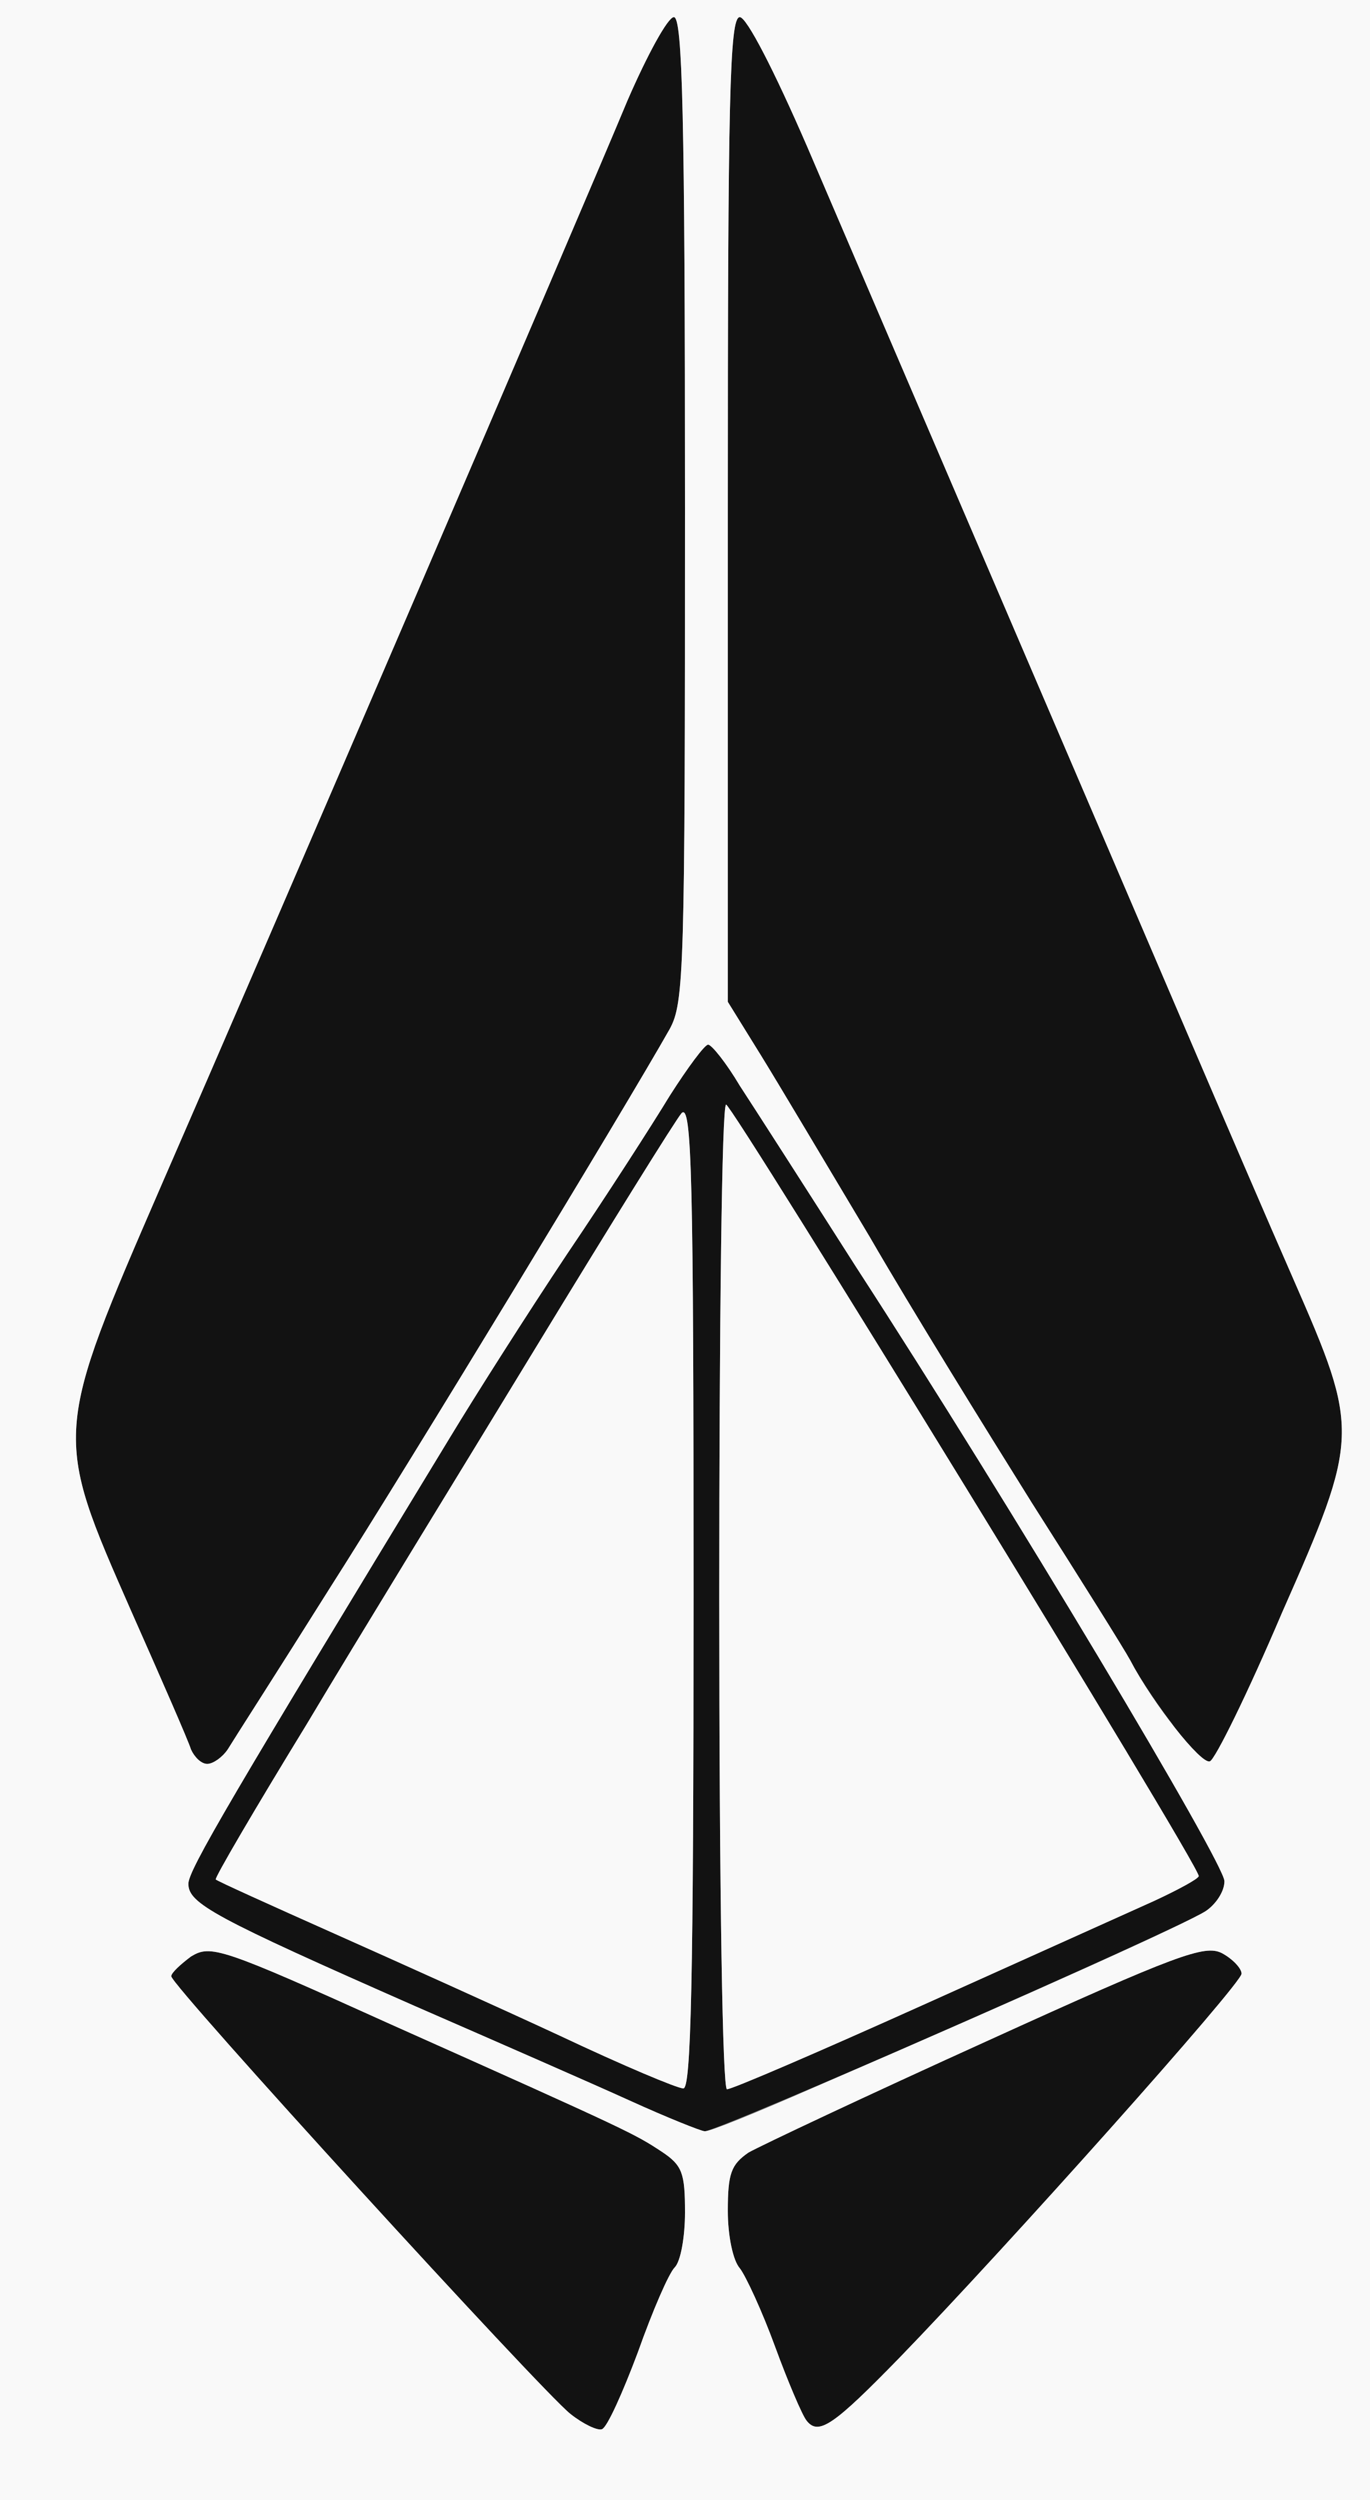 <!DOCTYPE svg PUBLIC "-//W3C//DTD SVG 20010904//EN" "http://www.w3.org/TR/2001/REC-SVG-20010904/DTD/svg10.dtd">
<svg version="1.0" xmlns="http://www.w3.org/2000/svg" width="160px" height="292px" viewBox="0 0 1600 2920" preserveAspectRatio="xMidYMid meet">
<rect x="0" y="0" width="1600" height="2920" fill="#808080" stroke="none"/>
<g id="layer101" fill="#121212" stroke="none">
 <path d="M666 2819 c-34 -27 -466 -500 -466 -511 0 -4 11 -14 23 -23 23 -14 34 -11 233 79 282 126 285 128 317 149 24 16 27 25 27 71 0 28 -5 57 -12 64 -7 7 -26 51 -43 99 -18 48 -36 88 -42 90 -5 2 -22 -6 -37 -18z"/>
 <path d="M942 2827 c-5 -6 -22 -46 -37 -87 -15 -41 -34 -82 -41 -91 -8 -9 -14 -38 -14 -67 0 -44 4 -54 24 -68 14 -8 139 -67 278 -130 224 -102 255 -113 275 -103 13 7 23 18 23 24 0 12 -275 320 -399 448 -77 79 -95 92 -109 74z"/>
 <path d="M735 2453 c-44 -20 -156 -69 -250 -110 -236 -104 -265 -120 -265 -143 0 -16 50 -101 306 -522 29 -48 90 -144 136 -213 46 -68 100 -152 120 -185 21 -33 41 -60 45 -60 4 0 21 21 37 48 17 26 78 121 136 212 181 279 430 696 430 717 0 12 -10 27 -22 35 -36 23 -571 258 -585 257 -4 0 -44 -16 -88 -36z m75 -590 c0 -487 -2 -575 -14 -563 -7 8 -84 132 -171 275 -87 143 -208 340 -267 439 -60 98 -108 180 -106 181 2 2 64 30 138 63 74 33 194 87 265 120 72 34 136 61 143 61 9 1 12 -121 12 -576z m267 479 c120 -54 242 -109 271 -122 28 -13 52 -26 52 -29 0 -14 -544 -900 -552 -901 -5 0 -8 259 -8 575 0 353 4 575 9 575 6 0 108 -44 228 -98z"/>
 <path d="M223 2043 c-3 -10 -35 -83 -70 -162 -91 -207 -91 -205 36 -498 120 -275 487 -1129 544 -1266 23 -53 47 -97 54 -97 10 0 13 112 13 575 0 540 -1 576 -18 607 -52 92 -302 504 -397 653 -59 94 -113 178 -119 188 -6 9 -17 17 -24 17 -7 0 -15 -8 -19 -17z"/>
 <path d="M1368 2012 c-20 -26 -41 -59 -48 -73 -7 -13 -59 -96 -115 -184 -55 -88 -141 -227 -189 -310 -49 -82 -106 -178 -127 -212 l-39 -63 0 -575 c0 -479 2 -575 14 -575 8 0 40 62 79 152 36 84 135 315 220 513 85 198 186 434 225 525 39 91 94 219 123 285 77 176 77 183 -14 389 -40 94 -78 171 -84 173 -6 2 -26 -18 -45 -45z"/>
 </g>
<g id="layer102" fill="#f9f9f9" stroke="none">
 <path d="M0 1460 l0 -1460 800 0 800 0 0 1460 0 1460 -800 0 -800 0 0 -1460z m745 1287 c17 -48 36 -92 43 -99 7 -7 12 -36 12 -64 0 -46 -3 -55 -27 -71 -32 -21 -35 -23 -317 -149 -199 -90 -210 -93 -233 -79 -12 9 -23 19 -23 23 0 11 432 484 466 511 15 12 32 20 37 18 6 -2 24 -42 42 -90z m306 6 c124 -128 399 -436 399 -448 0 -6 -10 -17 -23 -24 -20 -10 -51 1 -275 103 -139 63 -264 122 -278 130 -20 14 -24 24 -24 68 0 29 6 58 14 67 7 9 26 50 41 91 15 41 32 81 37 87 14 18 32 5 109 -74z m-103 -314 c266 -115 438 -193 460 -207 12 -8 22 -23 22 -35 0 -21 -249 -438 -430 -717 -58 -91 -119 -186 -136 -212 -16 -27 -33 -48 -37 -48 -4 0 -24 27 -45 60 -20 33 -74 117 -120 185 -46 69 -107 165 -136 213 -256 421 -306 506 -306 522 0 23 29 39 265 143 94 41 206 90 250 110 44 20 84 36 88 36 5 1 61 -22 125 -50z m-682 -396 c6 -10 60 -94 119 -188 95 -149 345 -561 397 -653 17 -31 18 -67 18 -607 0 -463 -3 -575 -13 -575 -7 0 -31 44 -54 97 -57 137 -424 991 -544 1266 -127 293 -127 291 -36 498 35 79 67 152 70 162 4 9 12 17 19 17 7 0 18 -8 24 -17z m1231 -159 c91 -206 91 -213 14 -389 -29 -66 -84 -194 -123 -285 -39 -91 -140 -327 -225 -525 -85 -198 -184 -429 -220 -513 -39 -90 -71 -152 -79 -152 -12 0 -14 96 -14 575 l0 575 39 63 c21 34 78 130 127 212 48 83 134 222 189 310 56 88 108 171 115 184 26 50 83 122 93 118 6 -2 44 -79 84 -173z"/>
 <path d="M655 2378 c-71 -33 -191 -87 -265 -120 -74 -33 -136 -61 -138 -63 -2 -1 46 -83 106 -181 59 -99 180 -296 267 -439 87 -143 164 -267 171 -275 12 -12 14 76 14 563 0 455 -3 577 -12 576 -7 0 -71 -27 -143 -61z"/>
 <path d="M840 1865 c0 -316 3 -575 8 -575 8 1 552 887 552 901 0 3 -24 16 -52 29 -29 13 -151 68 -271 122 -120 54 -222 98 -228 98 -5 0 -9 -222 -9 -575z"/>
 </g>

</svg>